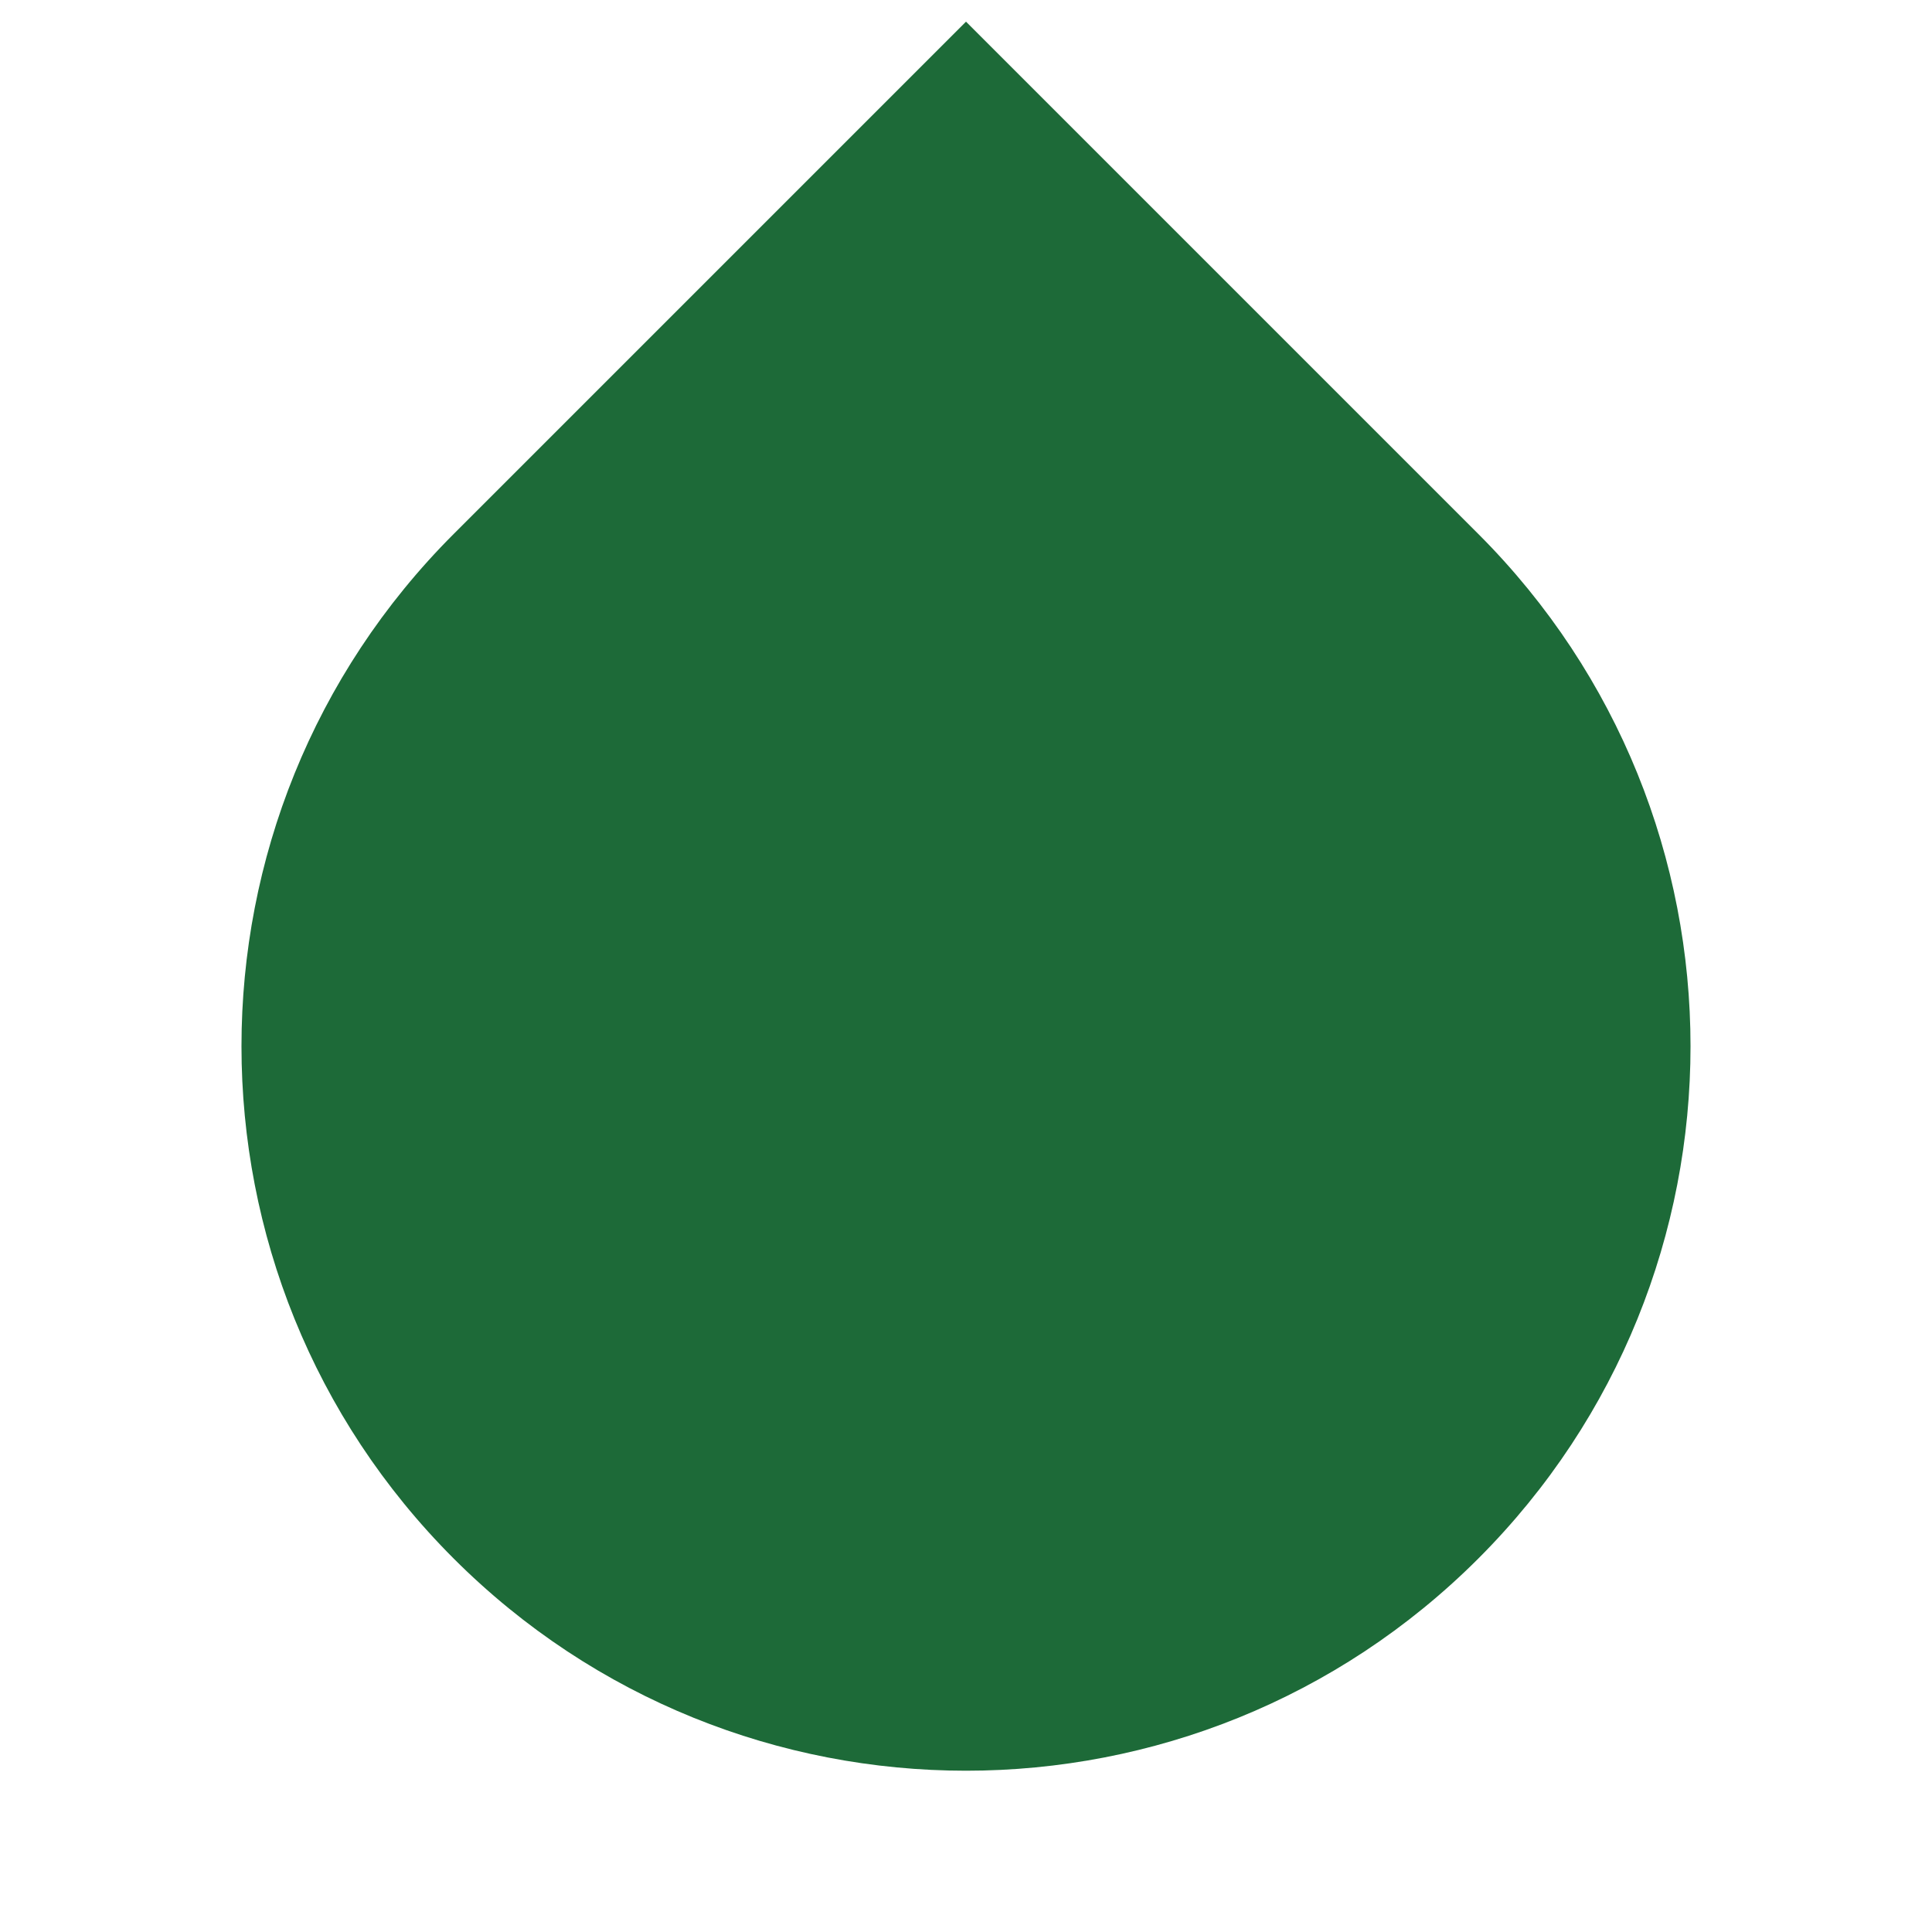 <svg xmlns="http://www.w3.org/2000/svg" viewBox="0 0 24 24" width="96" height="96" fill="rgba(29,106,56,1)"><path d="M5.636 6.633L12 0.269L18.364 6.633C21.879 10.148 21.879 15.846 18.364 19.361C14.849 22.875 9.151 22.875 5.636 19.361C2.121 15.846 2.121 10.148 5.636 6.633H5.636Z"></path></svg>